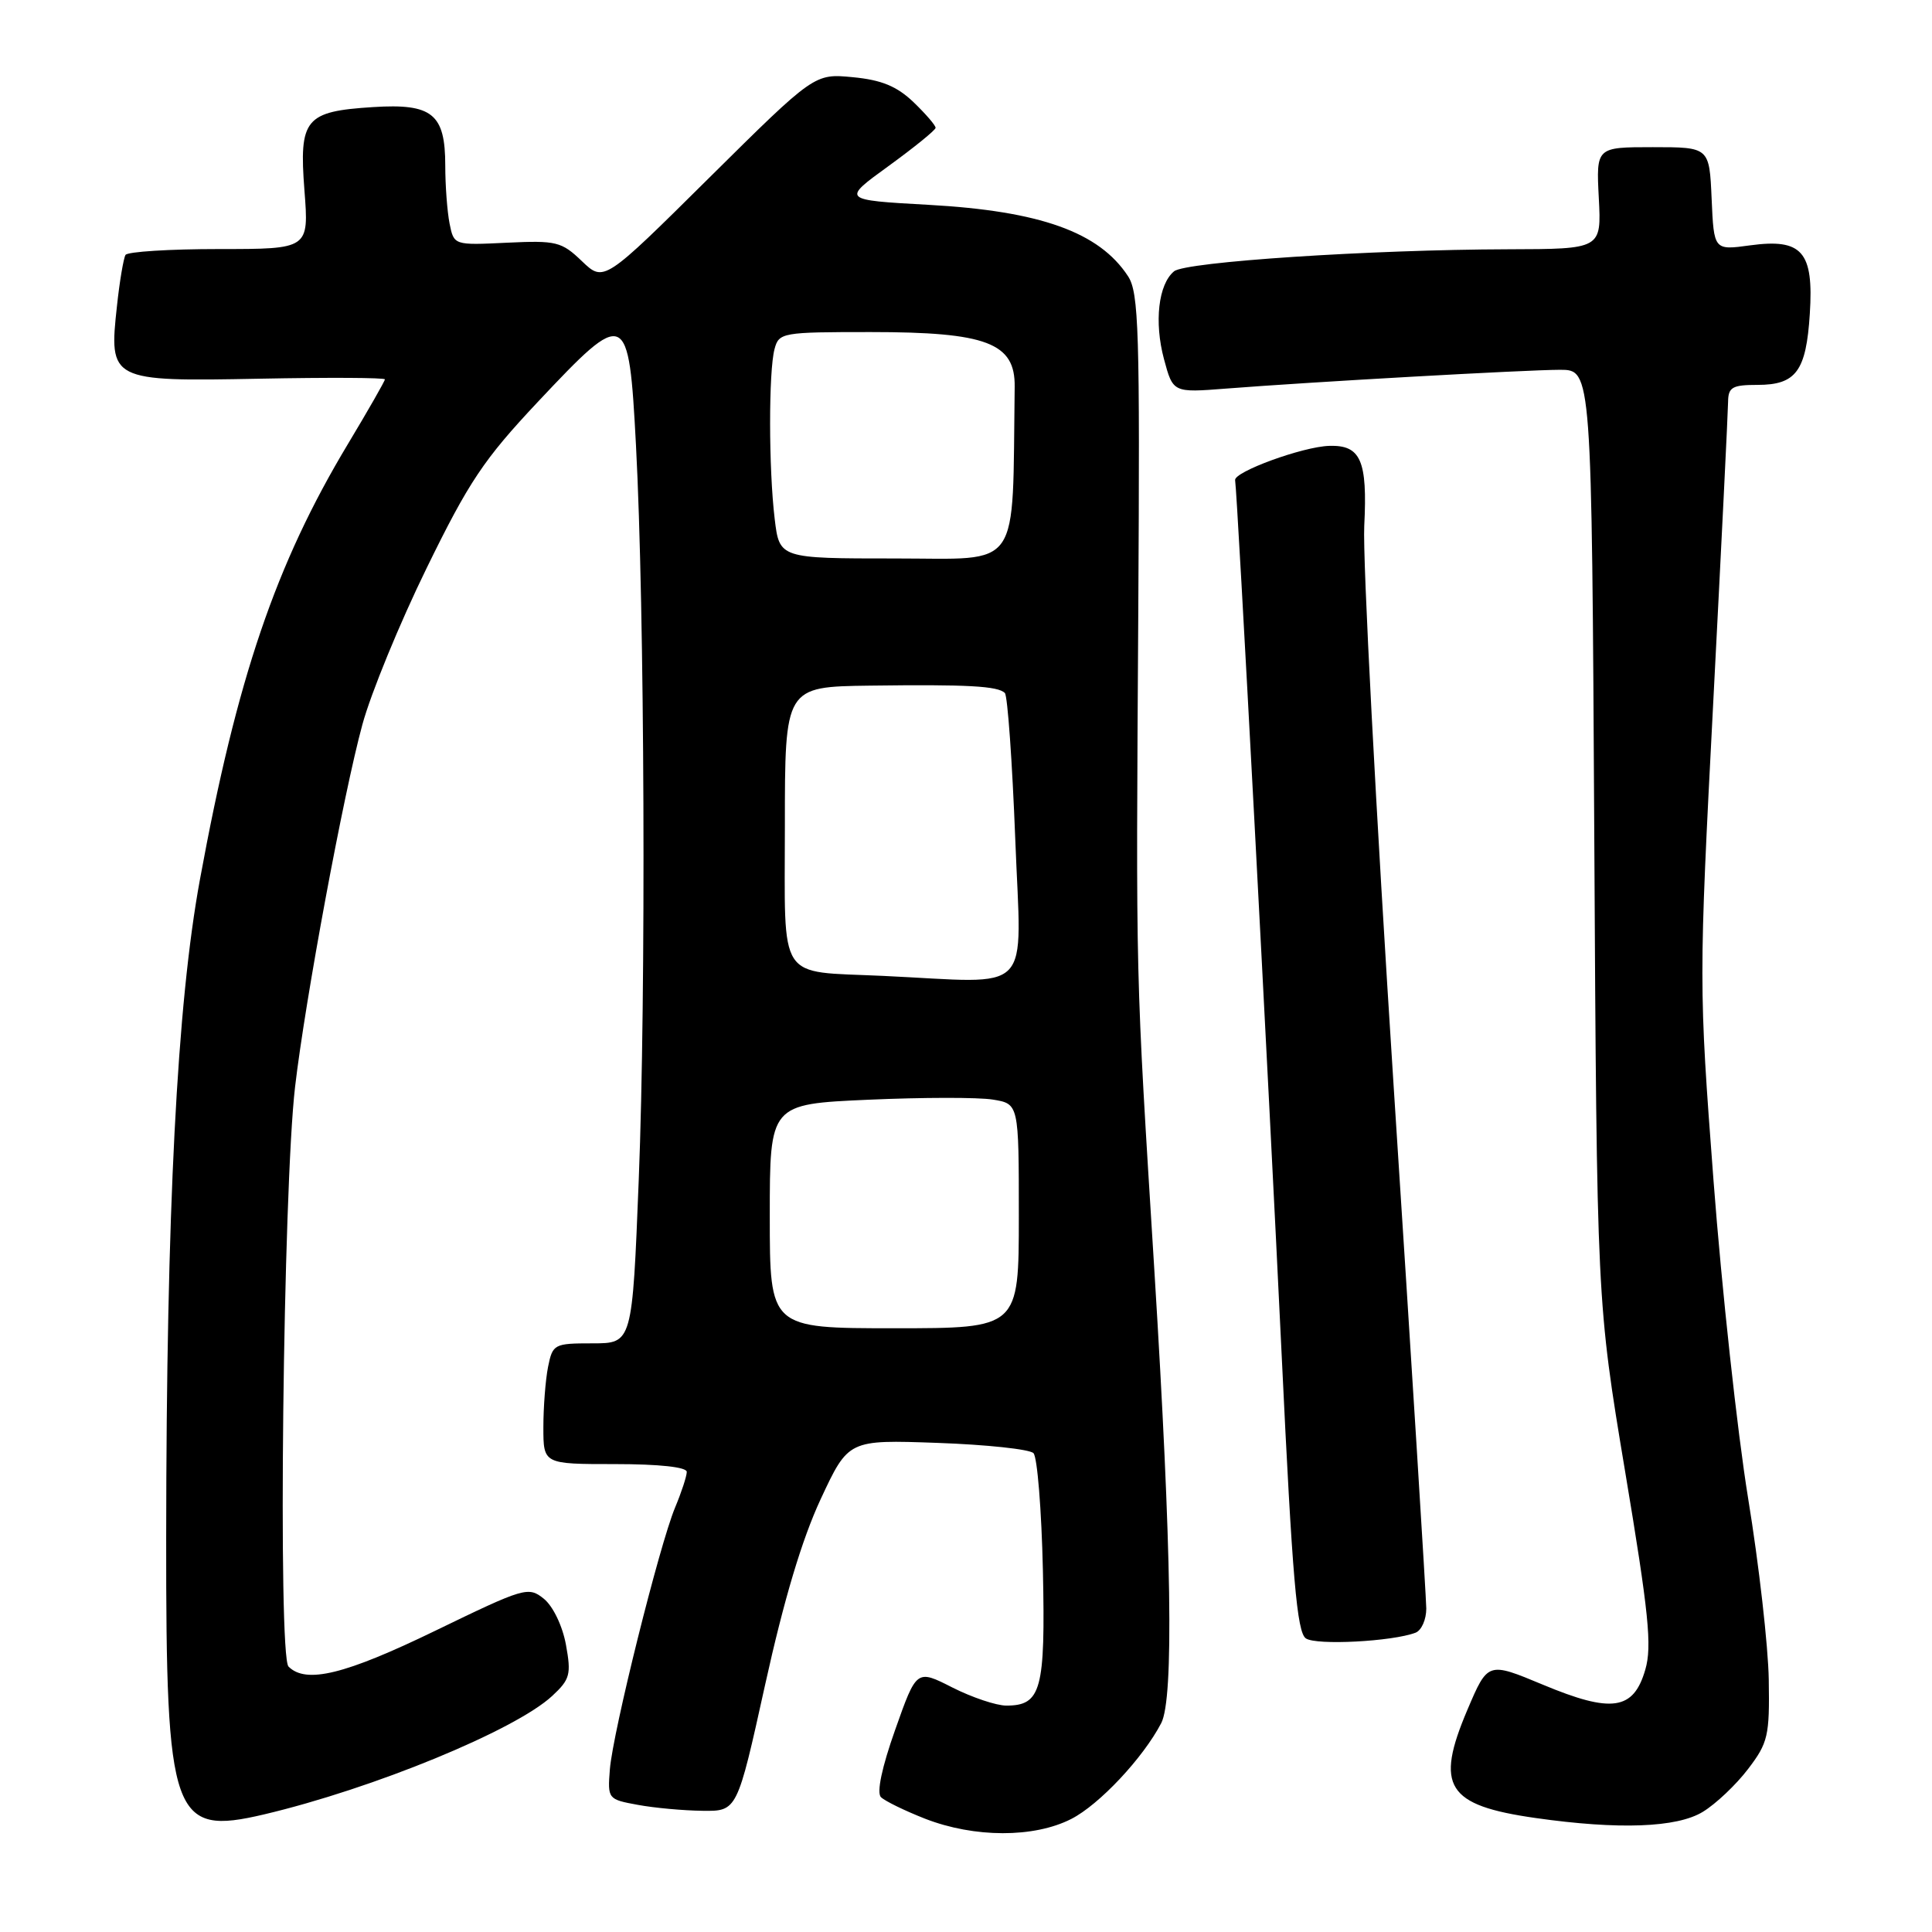 <?xml version="1.0" encoding="UTF-8" standalone="no"?>
<!DOCTYPE svg PUBLIC "-//W3C//DTD SVG 1.1//EN" "http://www.w3.org/Graphics/SVG/1.1/DTD/svg11.dtd" >
<svg xmlns="http://www.w3.org/2000/svg" xmlns:xlink="http://www.w3.org/1999/xlink" version="1.1" viewBox="0 0 256 256">
 <g >
 <path fill="currentColor"
d=" M 141.95 241.02 C 145.66 239.13 151.47 232.93 153.87 228.32 C 155.56 225.05 155.26 205.43 152.96 168.36 C 150.44 127.74 150.52 131.16 150.83 80.78 C 151.05 43.83 150.90 38.77 149.47 36.60 C 145.64 30.75 137.83 27.96 123.02 27.14 C 111.53 26.50 111.53 26.50 117.74 22.00 C 121.15 19.52 123.95 17.25 123.97 16.94 C 123.99 16.63 122.67 15.10 121.05 13.54 C 118.84 11.43 116.81 10.59 113.01 10.23 C 107.92 9.74 107.92 9.74 93.97 23.56 C 80.02 37.39 80.02 37.39 77.11 34.61 C 74.41 32.02 73.73 31.85 67.18 32.16 C 60.15 32.50 60.15 32.50 59.57 29.62 C 59.26 28.04 59.00 24.59 59.00 21.95 C 59.00 15.08 57.28 13.69 49.43 14.19 C 40.42 14.76 39.61 15.74 40.34 25.23 C 40.94 33.00 40.94 33.00 29.03 33.00 C 22.48 33.00 16.90 33.35 16.63 33.78 C 16.37 34.22 15.85 37.25 15.50 40.53 C 14.41 50.47 14.59 50.56 34.42 50.18 C 43.54 50.00 51.00 50.04 51.00 50.27 C 51.00 50.49 48.80 54.34 46.11 58.82 C 36.53 74.76 31.38 89.90 26.50 116.50 C 23.45 133.07 22.05 160.37 22.02 203.73 C 21.99 240.92 22.83 243.28 34.98 240.42 C 49.44 237.01 68.25 229.28 73.17 224.72 C 75.53 222.53 75.71 221.87 74.99 217.93 C 74.53 215.43 73.28 212.84 72.07 211.85 C 70.01 210.19 69.52 210.34 57.72 216.06 C 45.71 221.89 40.55 223.15 38.23 220.83 C 36.81 219.41 37.51 157.58 39.10 144.00 C 40.45 132.46 45.51 105.19 48.02 96.00 C 49.14 91.88 52.97 82.55 56.53 75.28 C 62.12 63.84 64.09 60.89 71.24 53.28 C 83.01 40.76 83.31 40.89 84.27 59.00 C 85.42 80.64 85.62 131.57 84.64 156.25 C 83.78 178.00 83.78 178.00 78.51 178.00 C 73.42 178.00 73.23 178.10 72.62 181.12 C 72.28 182.84 72.00 186.44 72.00 189.12 C 72.00 194.00 72.00 194.00 81.50 194.00 C 87.36 194.00 91.00 194.40 91.00 195.03 C 91.00 195.60 90.30 197.73 89.45 199.76 C 87.37 204.75 81.20 229.52 80.81 234.46 C 80.50 238.37 80.56 238.43 84.50 239.15 C 86.70 239.56 90.56 239.91 93.09 239.94 C 97.68 240.00 97.68 240.00 101.38 223.25 C 103.88 211.93 106.27 203.95 108.75 198.63 C 112.42 190.77 112.42 190.77 124.22 191.19 C 130.70 191.42 136.43 192.03 136.94 192.55 C 137.45 193.07 138.01 200.07 138.19 208.09 C 138.53 223.93 137.97 226.00 133.34 226.00 C 132.02 226.00 128.80 224.92 126.19 223.60 C 121.45 221.19 121.45 221.19 118.62 229.19 C 116.85 234.18 116.14 237.54 116.73 238.13 C 117.24 238.64 119.88 239.93 122.58 240.99 C 129.11 243.53 137.00 243.55 141.95 241.02 Z  M 225.63 240.08 C 227.36 239.03 230.06 236.47 231.63 234.40 C 234.28 230.93 234.49 230.00 234.37 222.57 C 234.30 218.13 233.07 207.30 231.63 198.50 C 230.20 189.70 228.14 170.77 227.05 156.44 C 225.09 130.55 225.09 130.14 227.02 92.94 C 228.09 72.35 228.97 54.49 228.98 53.25 C 229.00 51.31 229.53 51.00 232.88 51.00 C 237.99 51.00 239.33 49.18 239.81 41.57 C 240.34 33.34 238.79 31.57 231.90 32.51 C 227.10 33.17 227.10 33.17 226.80 26.34 C 226.50 19.50 226.50 19.50 219.00 19.50 C 211.50 19.50 211.50 19.50 211.85 26.25 C 212.20 33.00 212.20 33.00 199.85 33.03 C 181.54 33.08 157.08 34.69 155.57 35.95 C 153.49 37.66 152.92 42.67 154.23 47.57 C 155.43 52.04 155.43 52.04 162.46 51.49 C 173.69 50.61 202.11 49.01 206.71 49.00 C 210.91 49.00 210.91 49.00 211.25 110.75 C 211.59 172.50 211.59 172.50 215.34 195.00 C 218.47 213.73 218.92 218.13 218.01 221.24 C 216.45 226.62 213.57 227.04 204.44 223.23 C 197.15 220.19 197.15 220.19 194.45 226.53 C 190.11 236.73 191.68 239.22 203.50 240.90 C 214.47 242.46 222.20 242.18 225.63 240.08 Z  M 187.57 216.34 C 188.36 216.03 188.99 214.60 188.99 213.14 C 188.98 211.69 187.04 180.57 184.67 144.00 C 182.31 107.42 180.55 73.99 180.77 69.70 C 181.21 61.00 180.31 58.95 176.13 59.08 C 172.63 59.18 163.46 62.53 163.66 63.63 C 163.95 65.23 168.09 143.07 169.84 179.81 C 171.24 209.16 171.85 216.31 173.04 217.10 C 174.43 218.04 184.51 217.51 187.57 216.34 Z  M 102.00 161.15 C 102.00 146.30 102.00 146.30 115.05 145.72 C 122.22 145.40 129.65 145.39 131.55 145.70 C 135.00 146.26 135.00 146.26 135.00 161.13 C 135.00 176.00 135.00 176.00 118.50 176.00 C 102.00 176.00 102.00 176.00 102.00 161.15 Z  M 117.00 129.31 C 102.85 128.65 104.00 130.41 104.00 109.45 C 104.00 91.00 104.00 91.00 115.25 90.85 C 128.22 90.68 132.24 90.90 133.15 91.83 C 133.51 92.20 134.13 100.94 134.53 111.25 C 135.33 132.23 137.24 130.26 117.00 129.31 Z  M 102.65 68.75 C 101.85 62.11 101.84 49.20 102.63 46.25 C 103.21 44.07 103.63 44.00 115.37 44.00 C 130.74 44.00 134.53 45.44 134.45 51.25 C 134.12 76.00 135.51 74.00 118.64 74.00 C 103.28 74.00 103.28 74.00 102.65 68.75 Z "/>
</g>
</svg>
